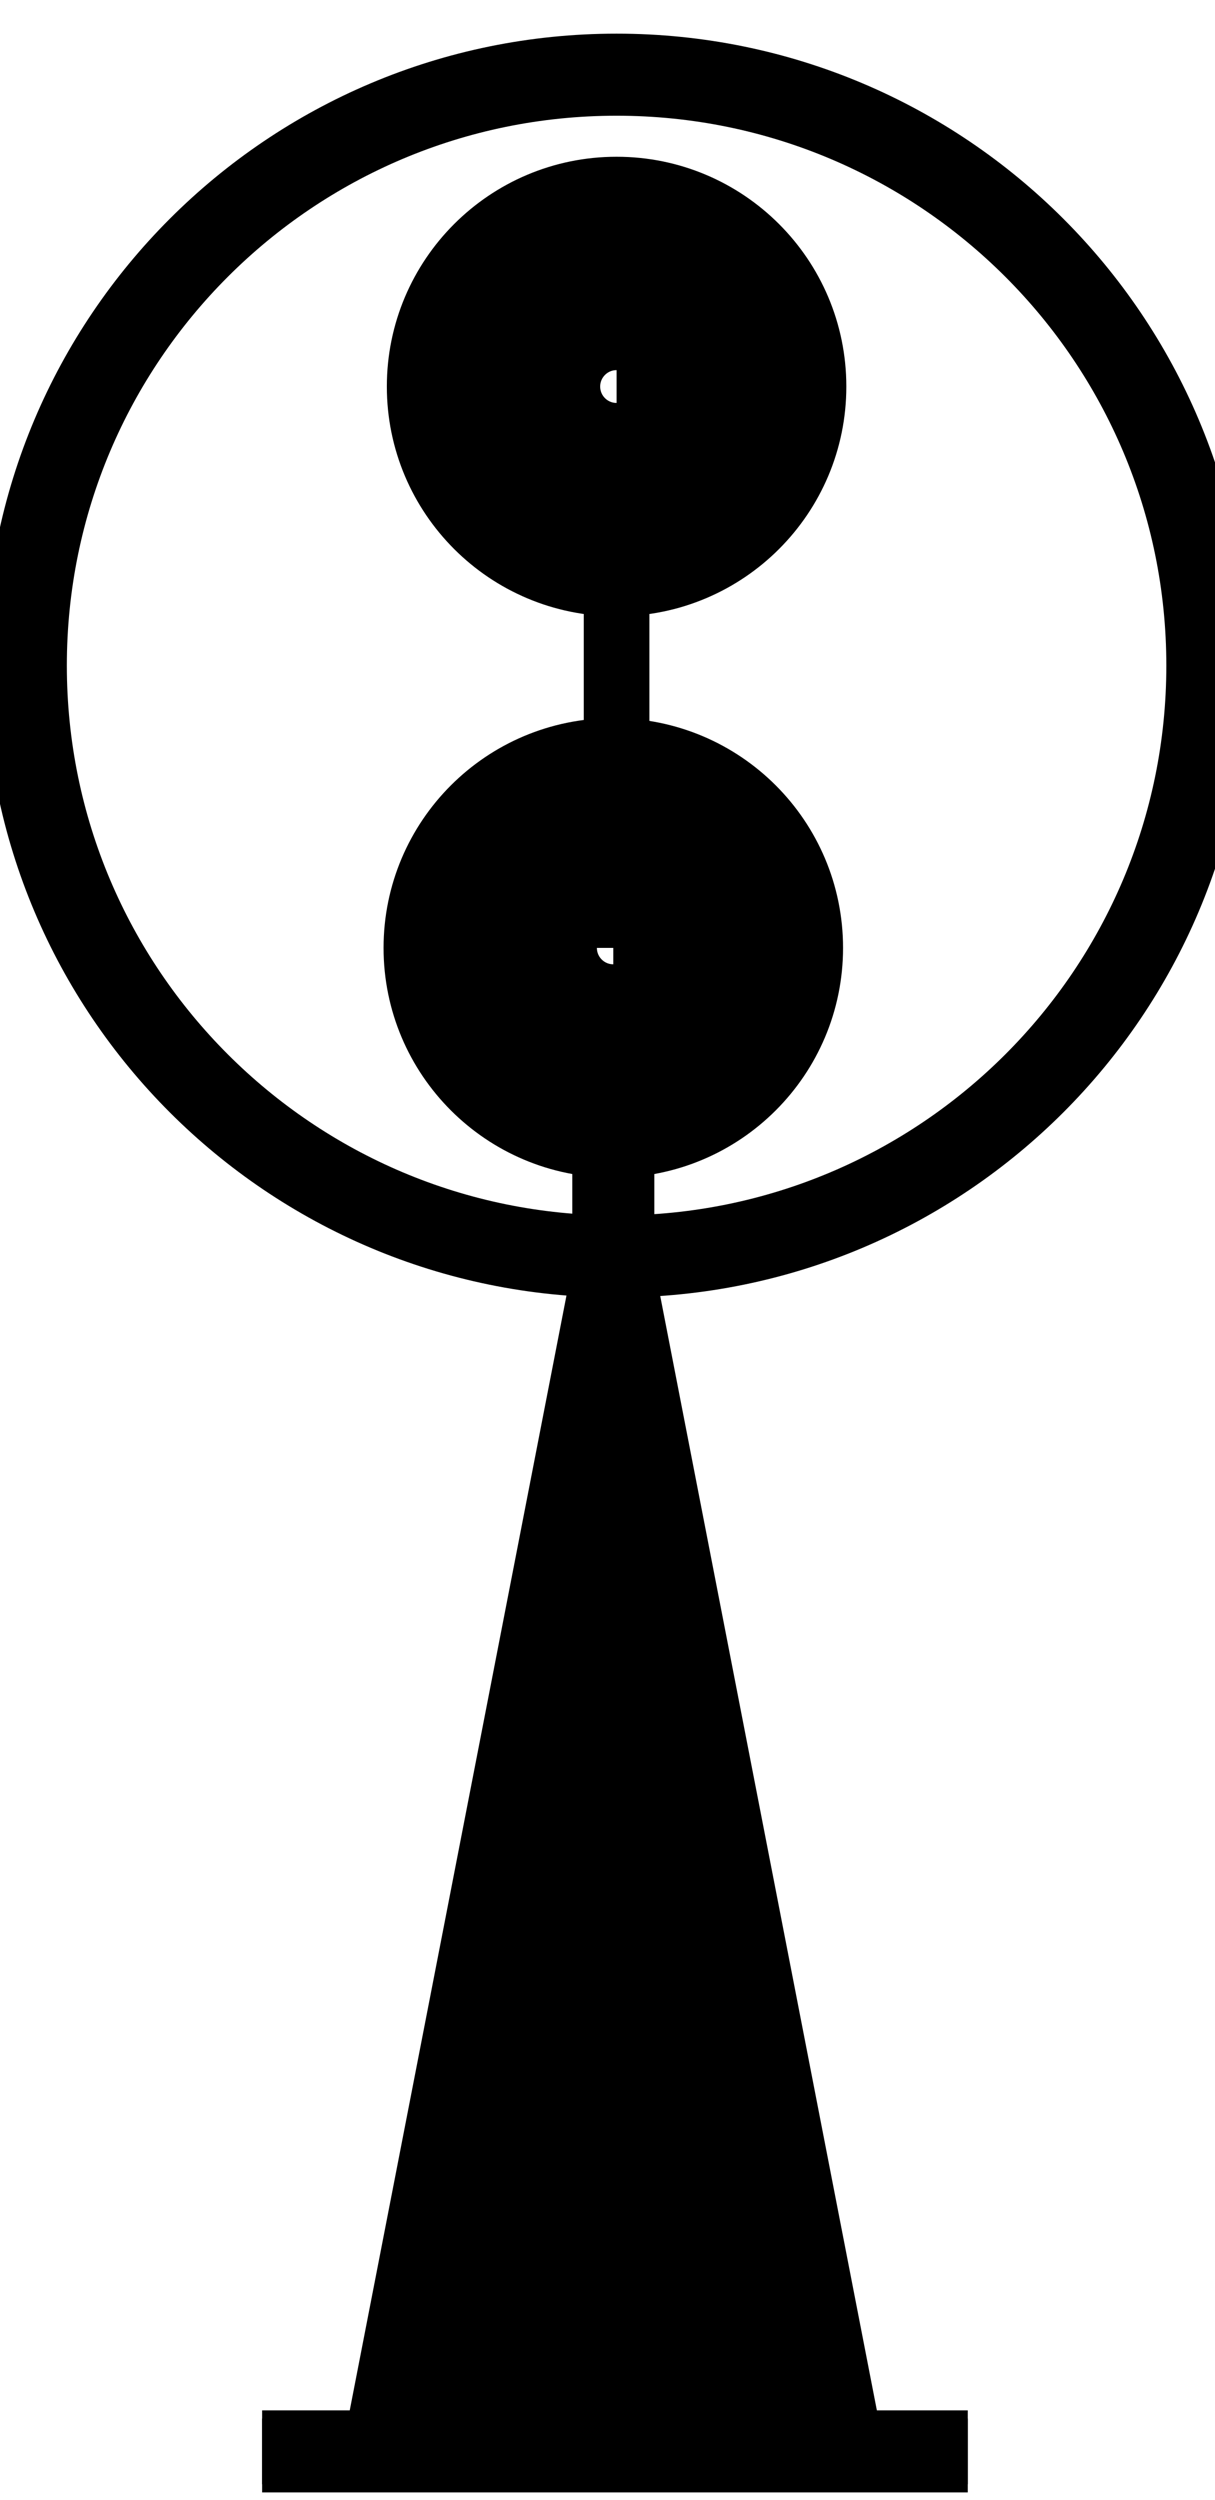 <svg xmlns="http://www.w3.org/2000/svg" xml:space="preserve" width="481.25" height="990"><path d="M-360 720h2150m-380 0L710 4320 10 720m150 50 600 3200m50-400L310 720m150 0 400 2400m50-400L610 720m150 0 200 1700m150-400L910 820m150 0 100 700m100-350-50-350M710 4370v330" style="fill:none;stroke:#000;stroke-width:250;stroke-linecap:butt;stroke-linejoin:miter;stroke-miterlimit:10;stroke-opacity:1;stroke-dasharray:none" transform="matrix(.13 0 0 -.13 150.625 1064.375)"/><path d="M-360 720h2150m-380 0L710 4320 10 720m150 50 600 3200m50-400L310 720m150 0 400 2400m50-400L610 720m150 0 200 1700m150-400L910 820m150 0 100 700m100-350-50-350M710 4370v330M1310 5300c0 331.37-268.63 600-600 600-331.367 0-600-268.63-600-600s268.633-600 600-600c331.37 0 600 268.63 600 600" style="fill:none;stroke:#000;stroke-width:200;stroke-linecap:butt;stroke-linejoin:miter;stroke-miterlimit:10;stroke-opacity:1;stroke-dasharray:none" transform="matrix(.13 0 0 -.13 150.625 1064.375)"/><path d="M1160 5300c0 248.53-201.473 450-450 450s-450-201.47-450-450 201.473-450 450-450 450 201.47 450 450m-450 0h300c0 165.68-134.316 300-300 300s-300-134.32-300-300 134.316-300 300-300 300 134.32 300 300m-300 0h150c0 82.84-67.16 150-150 150s-150-67.16-150-150 67.16-150 150-150 150 67.16 150 150m-140 0v1110M1320 7010c0 331.37-268.63 600-600 600-331.367 0-600-268.63-600-600s268.633-600 600-600c331.37 0 600 268.63 600 600" style="fill:none;stroke:#000;stroke-width:200;stroke-linecap:butt;stroke-linejoin:miter;stroke-miterlimit:10;stroke-opacity:1;stroke-dasharray:none" transform="matrix(.13 0 0 -.13 150.625 1064.375)"/><path d="M1170 7010c0 248.53-201.473 450-450 450s-450-201.47-450-450 201.473-450 450-450 450 201.47 450 450m-450 0h300c0 165.68-134.316 300-300 300s-300-134.32-300-300 134.316-300 300-300 300 134.32 300 300m-300 0h150c0 82.84-67.16 150-150 150s-150-67.16-150-150 67.16-150 150-150 150 67.16 150 150" style="fill:none;stroke:#000;stroke-width:200;stroke-linecap:butt;stroke-linejoin:miter;stroke-miterlimit:10;stroke-opacity:1;stroke-dasharray:none" transform="matrix(.13 0 0 -.13 150.625 1064.375)"/><path d="M2520 6160c0 994.11-805.89 1800-1800 1800-994.109 0-1800-805.89-1800-1800s805.891-1800 1800-1800c994.11 0 1800 805.89 1800 1800" style="fill:none;stroke:#000;stroke-width:250;stroke-linecap:butt;stroke-linejoin:miter;stroke-miterlimit:10;stroke-opacity:1;stroke-dasharray:none" transform="matrix(.13 0 0 -.13 150.625 1064.375)"/></svg>